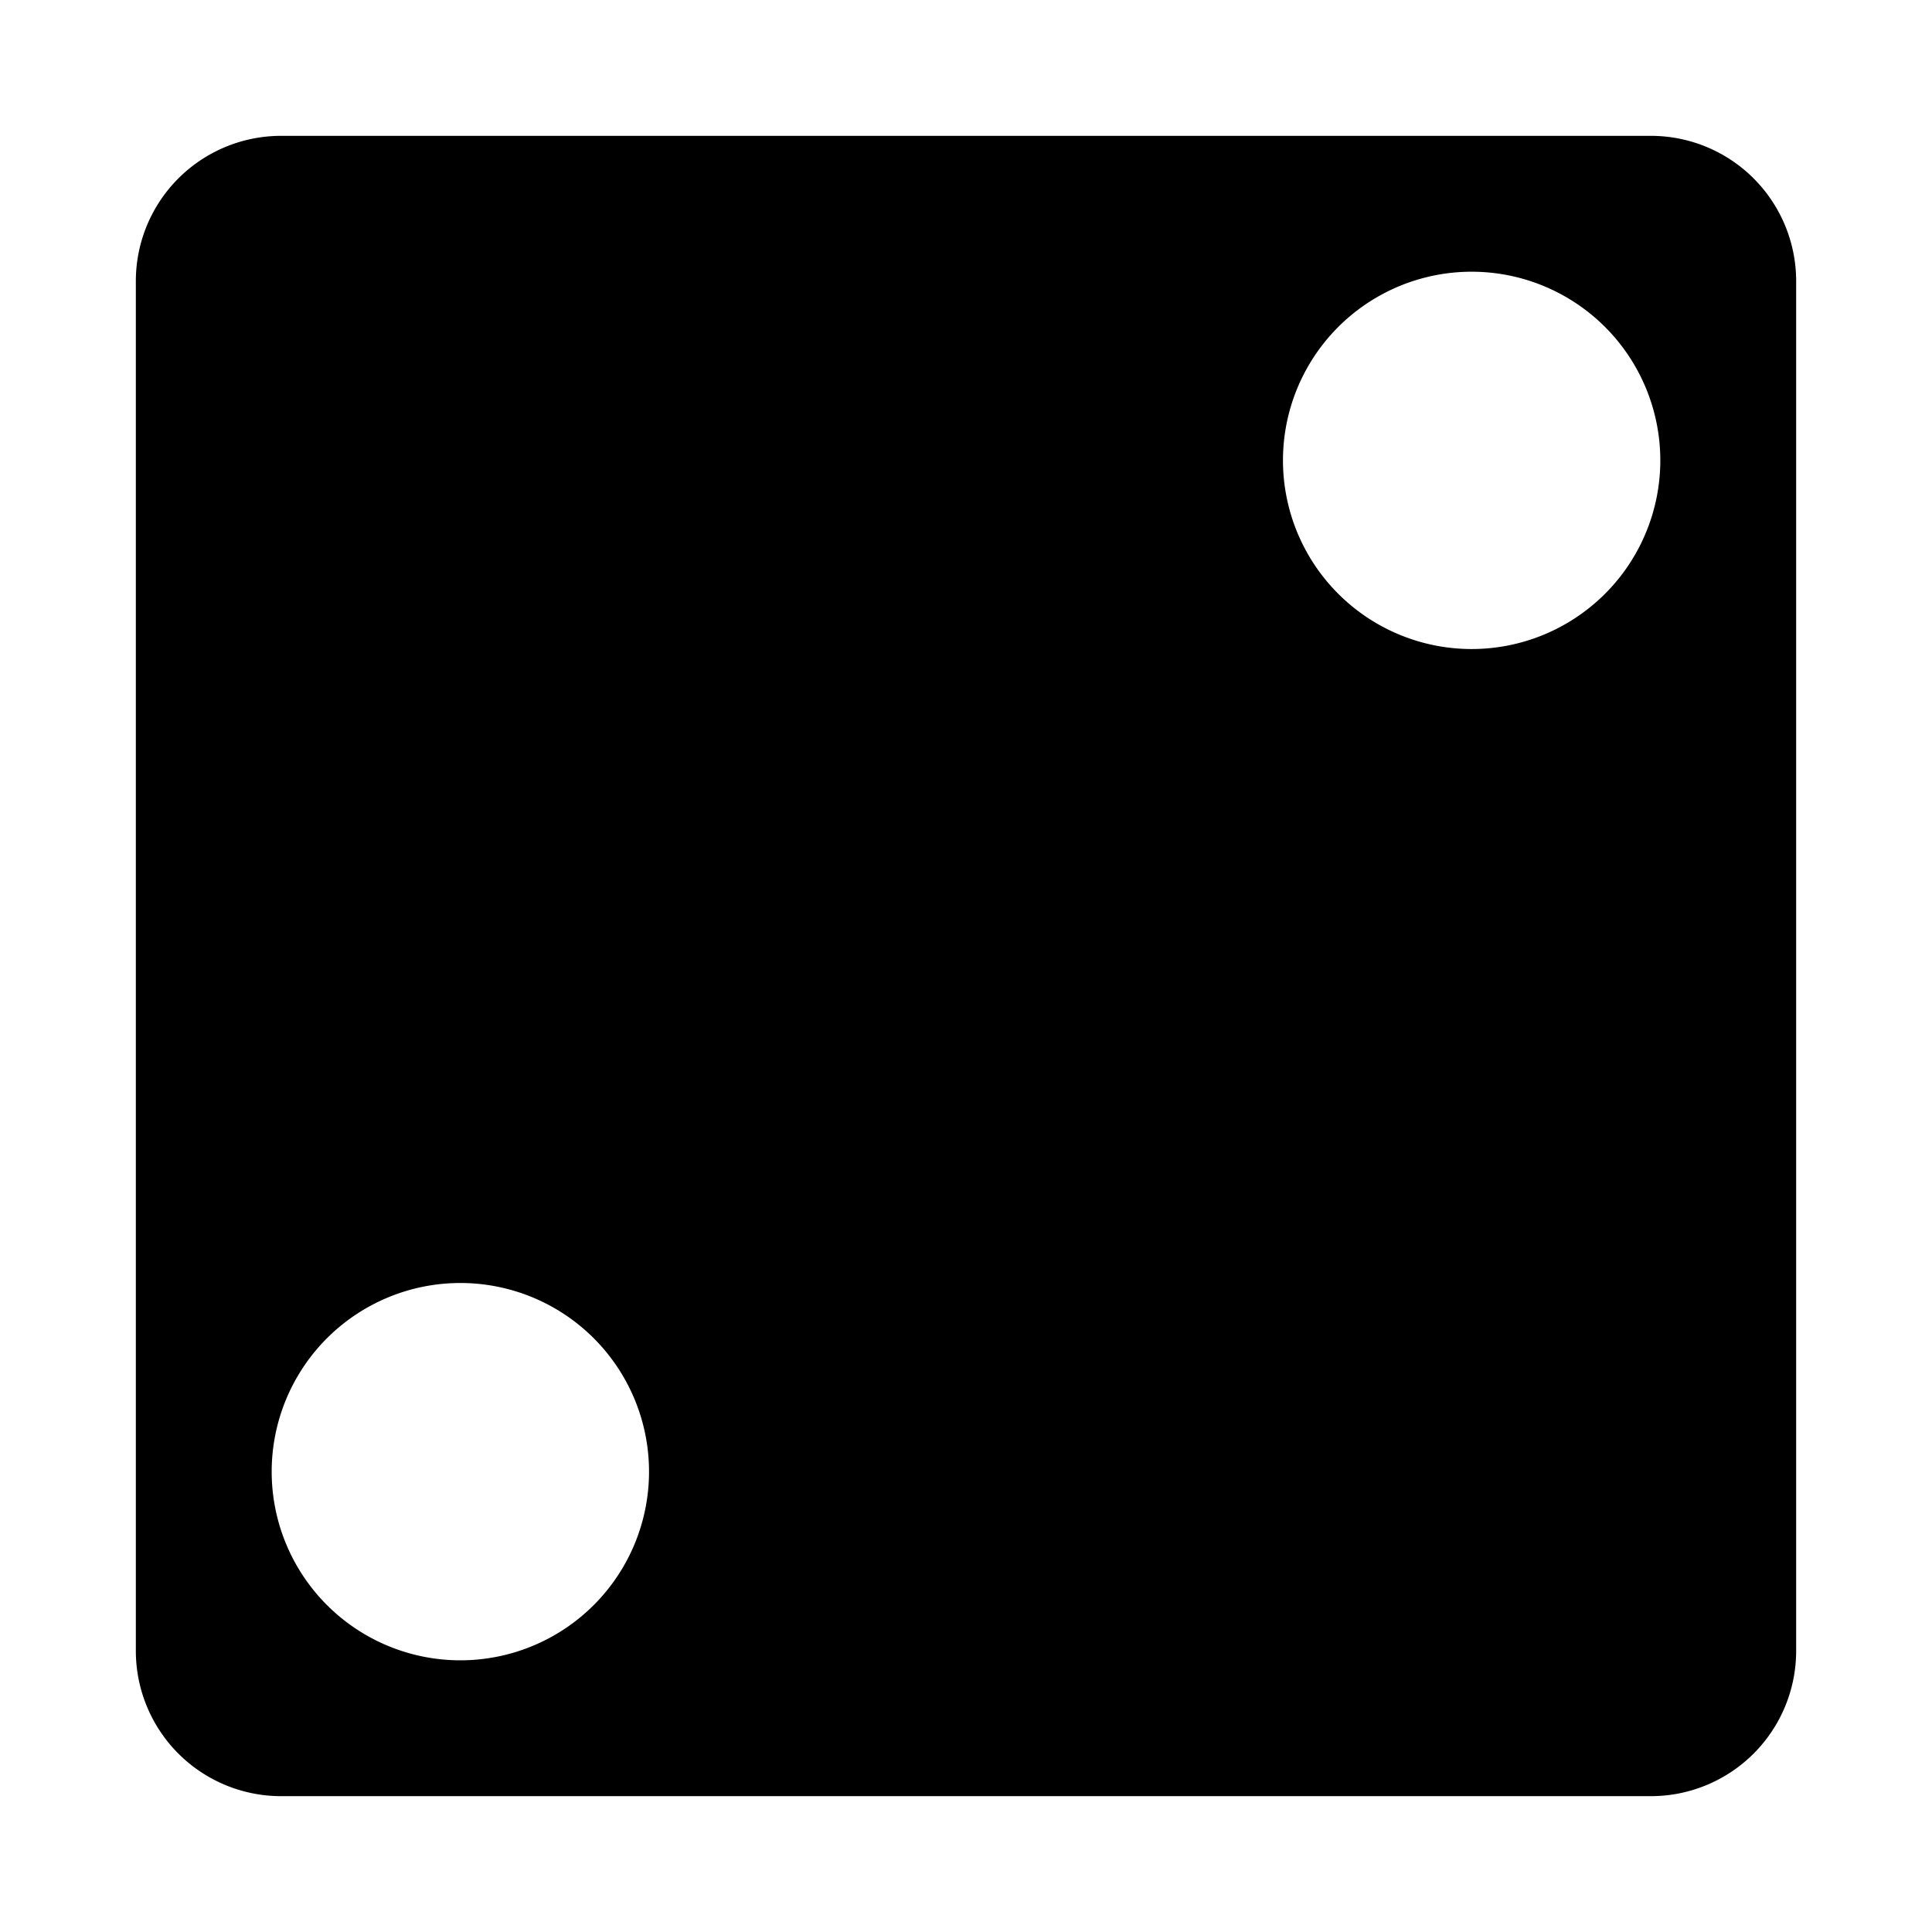 <svg xmlns="http://www.w3.org/2000/svg" width="3em" height="3em" viewBox="0 0 512 512"><path fill="currentColor" d="M74.5 36A38.5 38.5 0 0 0 36 74.5v363A38.5 38.5 0 0 0 74.5 476h363a38.5 38.5 0 0 0 38.5-38.5v-363A38.5 38.5 0 0 0 437.5 36zm316.97 36.03A50 50 0 0 1 440 122a50 50 0 0 1-100 0a50 50 0 0 1 51.47-49.97m-268 268A50 50 0 0 1 172 390a50 50 0 0 1-100 0a50 50 0 0 1 51.47-49.97"/></svg>